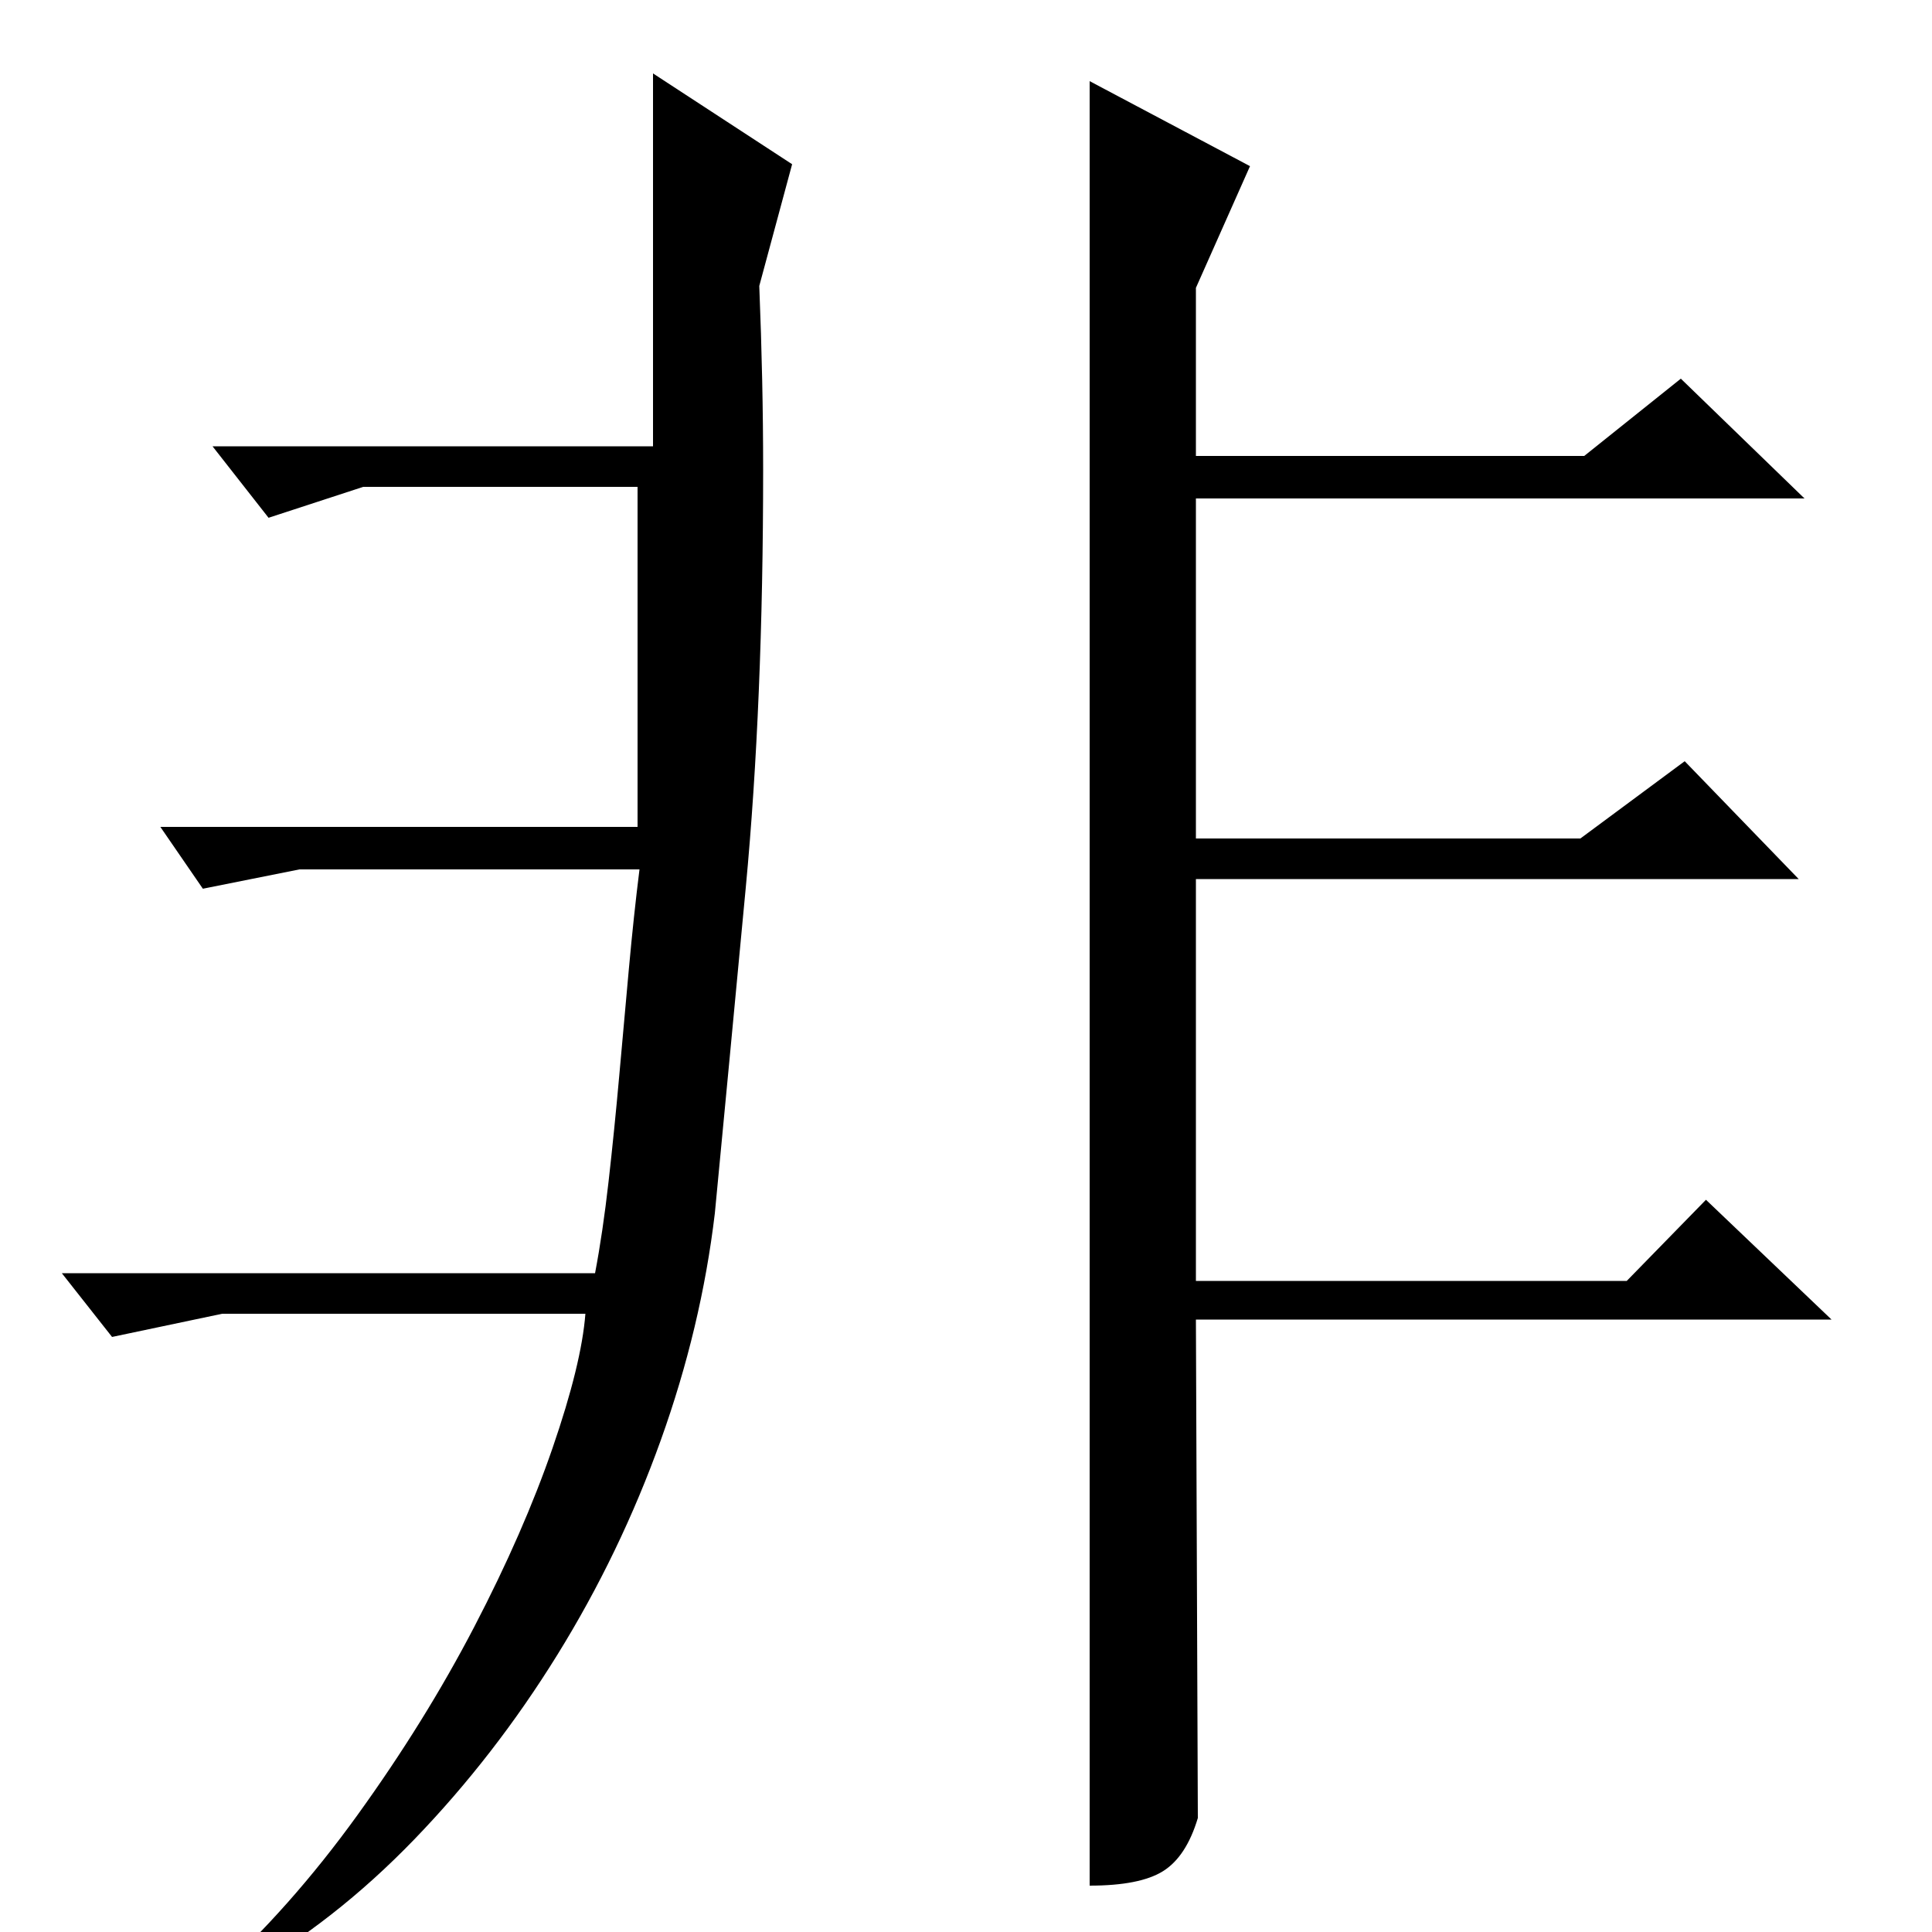 <?xml version="1.0" standalone="no"?>
<!DOCTYPE svg PUBLIC "-//W3C//DTD SVG 1.1//EN" "http://www.w3.org/Graphics/SVG/1.1/DTD/svg11.dtd" >
<svg xmlns="http://www.w3.org/2000/svg" xmlns:xlink="http://www.w3.org/1999/xlink" version="1.1" viewBox="0 -200 1000 1000">
  <g transform="matrix(1 0 0 -1 0 800)">
   <path fill="currentColor"
d="M410 915l-17 -63q1 -25 1.5 -48.5t0.5 -46.5q0 -121 -9 -216.5t-16 -168.5q-7 -59 -28 -117.5t-53.5 -111t-74 -95.5t-89.5 -70l-15 -2q40 36 75 84.5t60.5 97.5t40.5 92.5t17 69.5h-188l-57 -12l-26 33h276q4 21 7 47.5t5.5 54.5t5 55.5t5.5 51.5h-176l-50 -10l-22 32
h247v176h-142l-49 -16l-29 37h228v193zM647 914l-28 -63v-87h201l50 40l64 -62h-315v-176h199l54 40l59 -61h-312v-208h223l41 42l65 -62h-329l1 -258q-6 -20 -18 -27.5t-38 -7.5v934z" />
  </g>

</svg>
